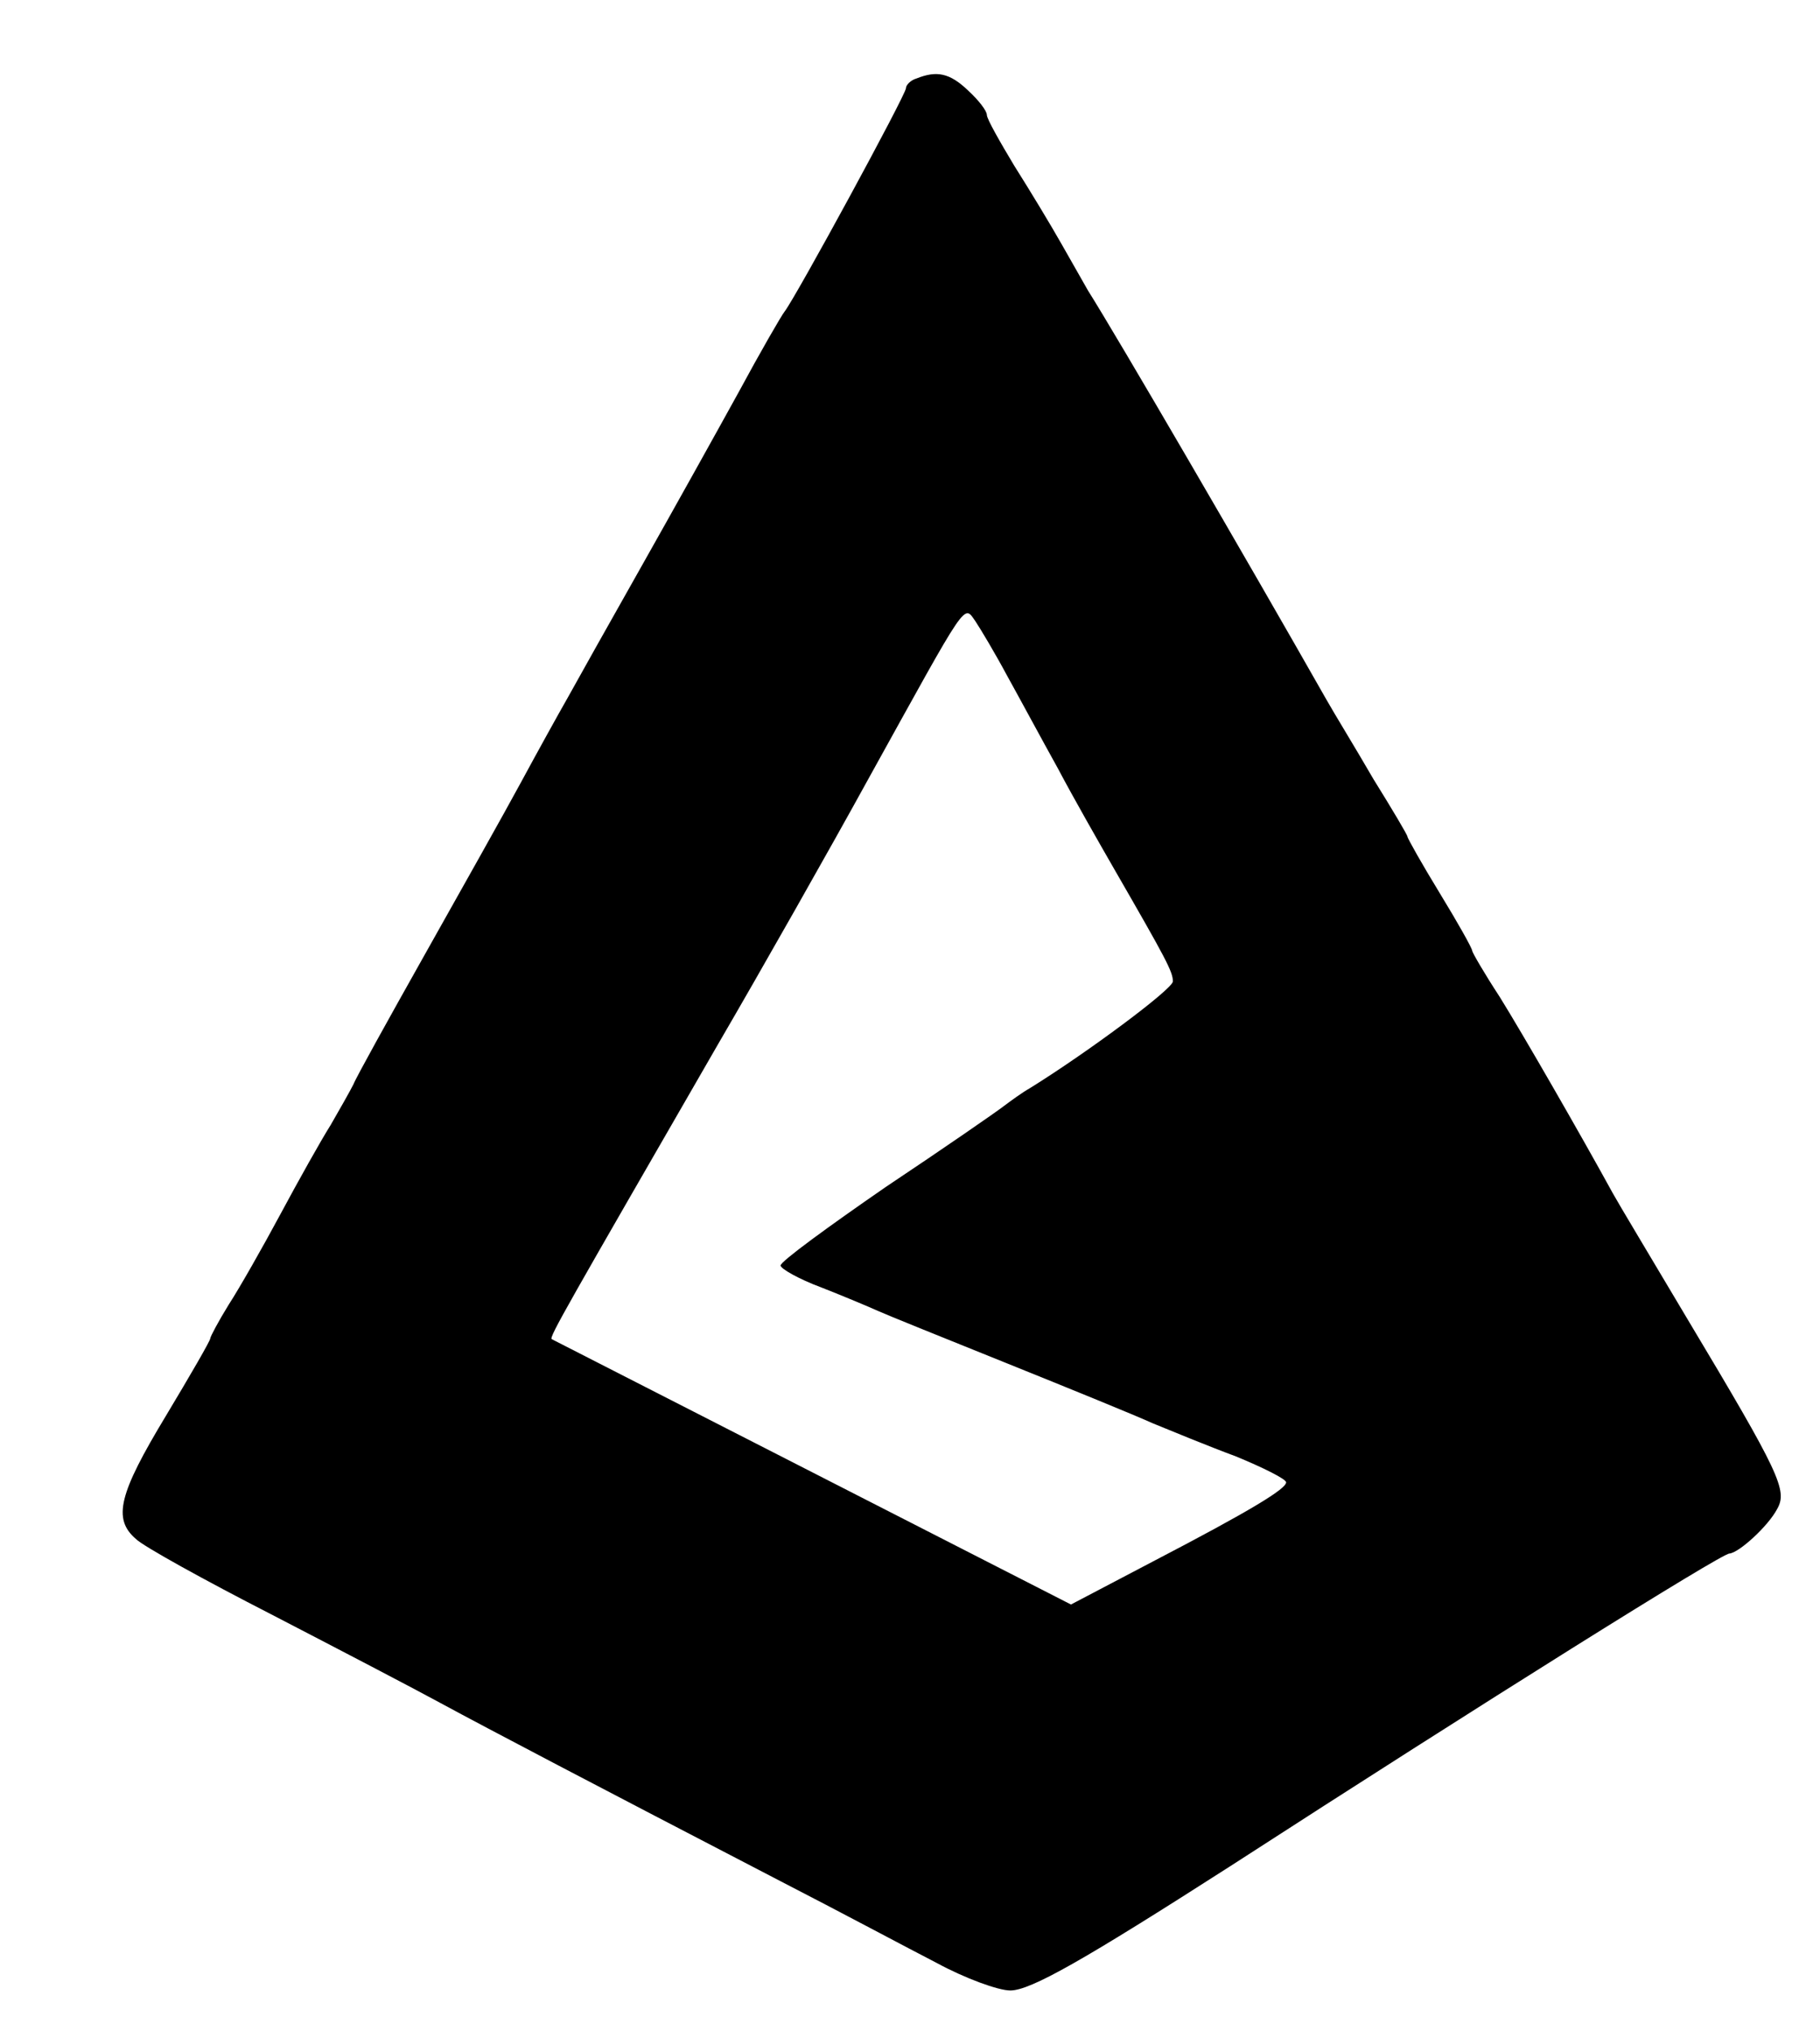 <?xml version="1.0" standalone="no"?>
<!DOCTYPE svg PUBLIC "-//W3C//DTD SVG 20010904//EN"
 "http://www.w3.org/TR/2001/REC-SVG-20010904/DTD/svg10.dtd">
<svg version="1.0" xmlns="http://www.w3.org/2000/svg"
 width="225pt" height="251pt" viewBox="0 0 225 251"
 preserveAspectRatio="xMidYMid meet">

<g transform="translate(0,251) scale(0.1,-0.1)"
fill="#000000" stroke="none">
<path d="M1133 2413 c-7 -2 -13 -8 -13 -12 0 -8 -136 -258 -150 -276 -4 -5
-30 -50 -57 -100 -27 -49 -81 -146 -120 -215 -39 -69 -80 -142 -91 -162 -12
-21 -38 -68 -58 -105 -20 -37 -74 -133 -119 -213 -45 -80 -85 -152 -88 -160
-4 -8 -17 -31 -28 -50 -12 -19 -40 -69 -62 -110 -22 -41 -51 -92 -64 -112 -13
-21 -23 -40 -23 -42 0 -3 -25 -46 -55 -96 -58 -96 -66 -127 -37 -152 9 -9 85
-51 167 -93 83 -43 177 -92 210 -110 61 -33 185 -98 420 -220 72 -37 158 -83
193 -101 35 -19 76 -34 91 -34 25 0 90 37 271 153 314 203 608 387 618 387 12
1 48 34 59 55 13 23 4 43 -111 235 -44 74 -86 144 -92 155 -40 73 -112 198
-140 243 -19 29 -34 55 -34 57 0 3 -18 35 -40 71 -22 36 -40 68 -40 70 0 2
-19 34 -42 71 -22 38 -49 82 -58 98 -100 176 -259 449 -295 506 -5 9 -20 35
-33 58 -13 23 -39 66 -58 96 -18 30 -34 58 -34 63 0 5 -10 18 -23 30 -23 22
-39 25 -64 15z m112 -738 c15 -27 43 -79 63 -115 19 -36 51 -92 70 -125 64
-111 72 -126 72 -138 -1 -10 -106 -88 -177 -132 -9 -5 -24 -16 -32 -22 -9 -7
-74 -52 -146 -100 -71 -49 -130 -92 -130 -97 0 -4 23 -17 50 -27 28 -11 59
-24 70 -29 11 -5 83 -34 160 -65 77 -31 158 -64 180 -74 22 -9 68 -28 103 -41
34 -14 62 -28 62 -32 0 -8 -42 -34 -165 -98 l-101 -53 -319 163 c-176 90 -321
164 -323 165 -3 3 18 39 206 365 53 91 137 239 187 330 123 222 116 213 131
192 6 -9 24 -39 39 -67z"/>
</g>
</svg>
